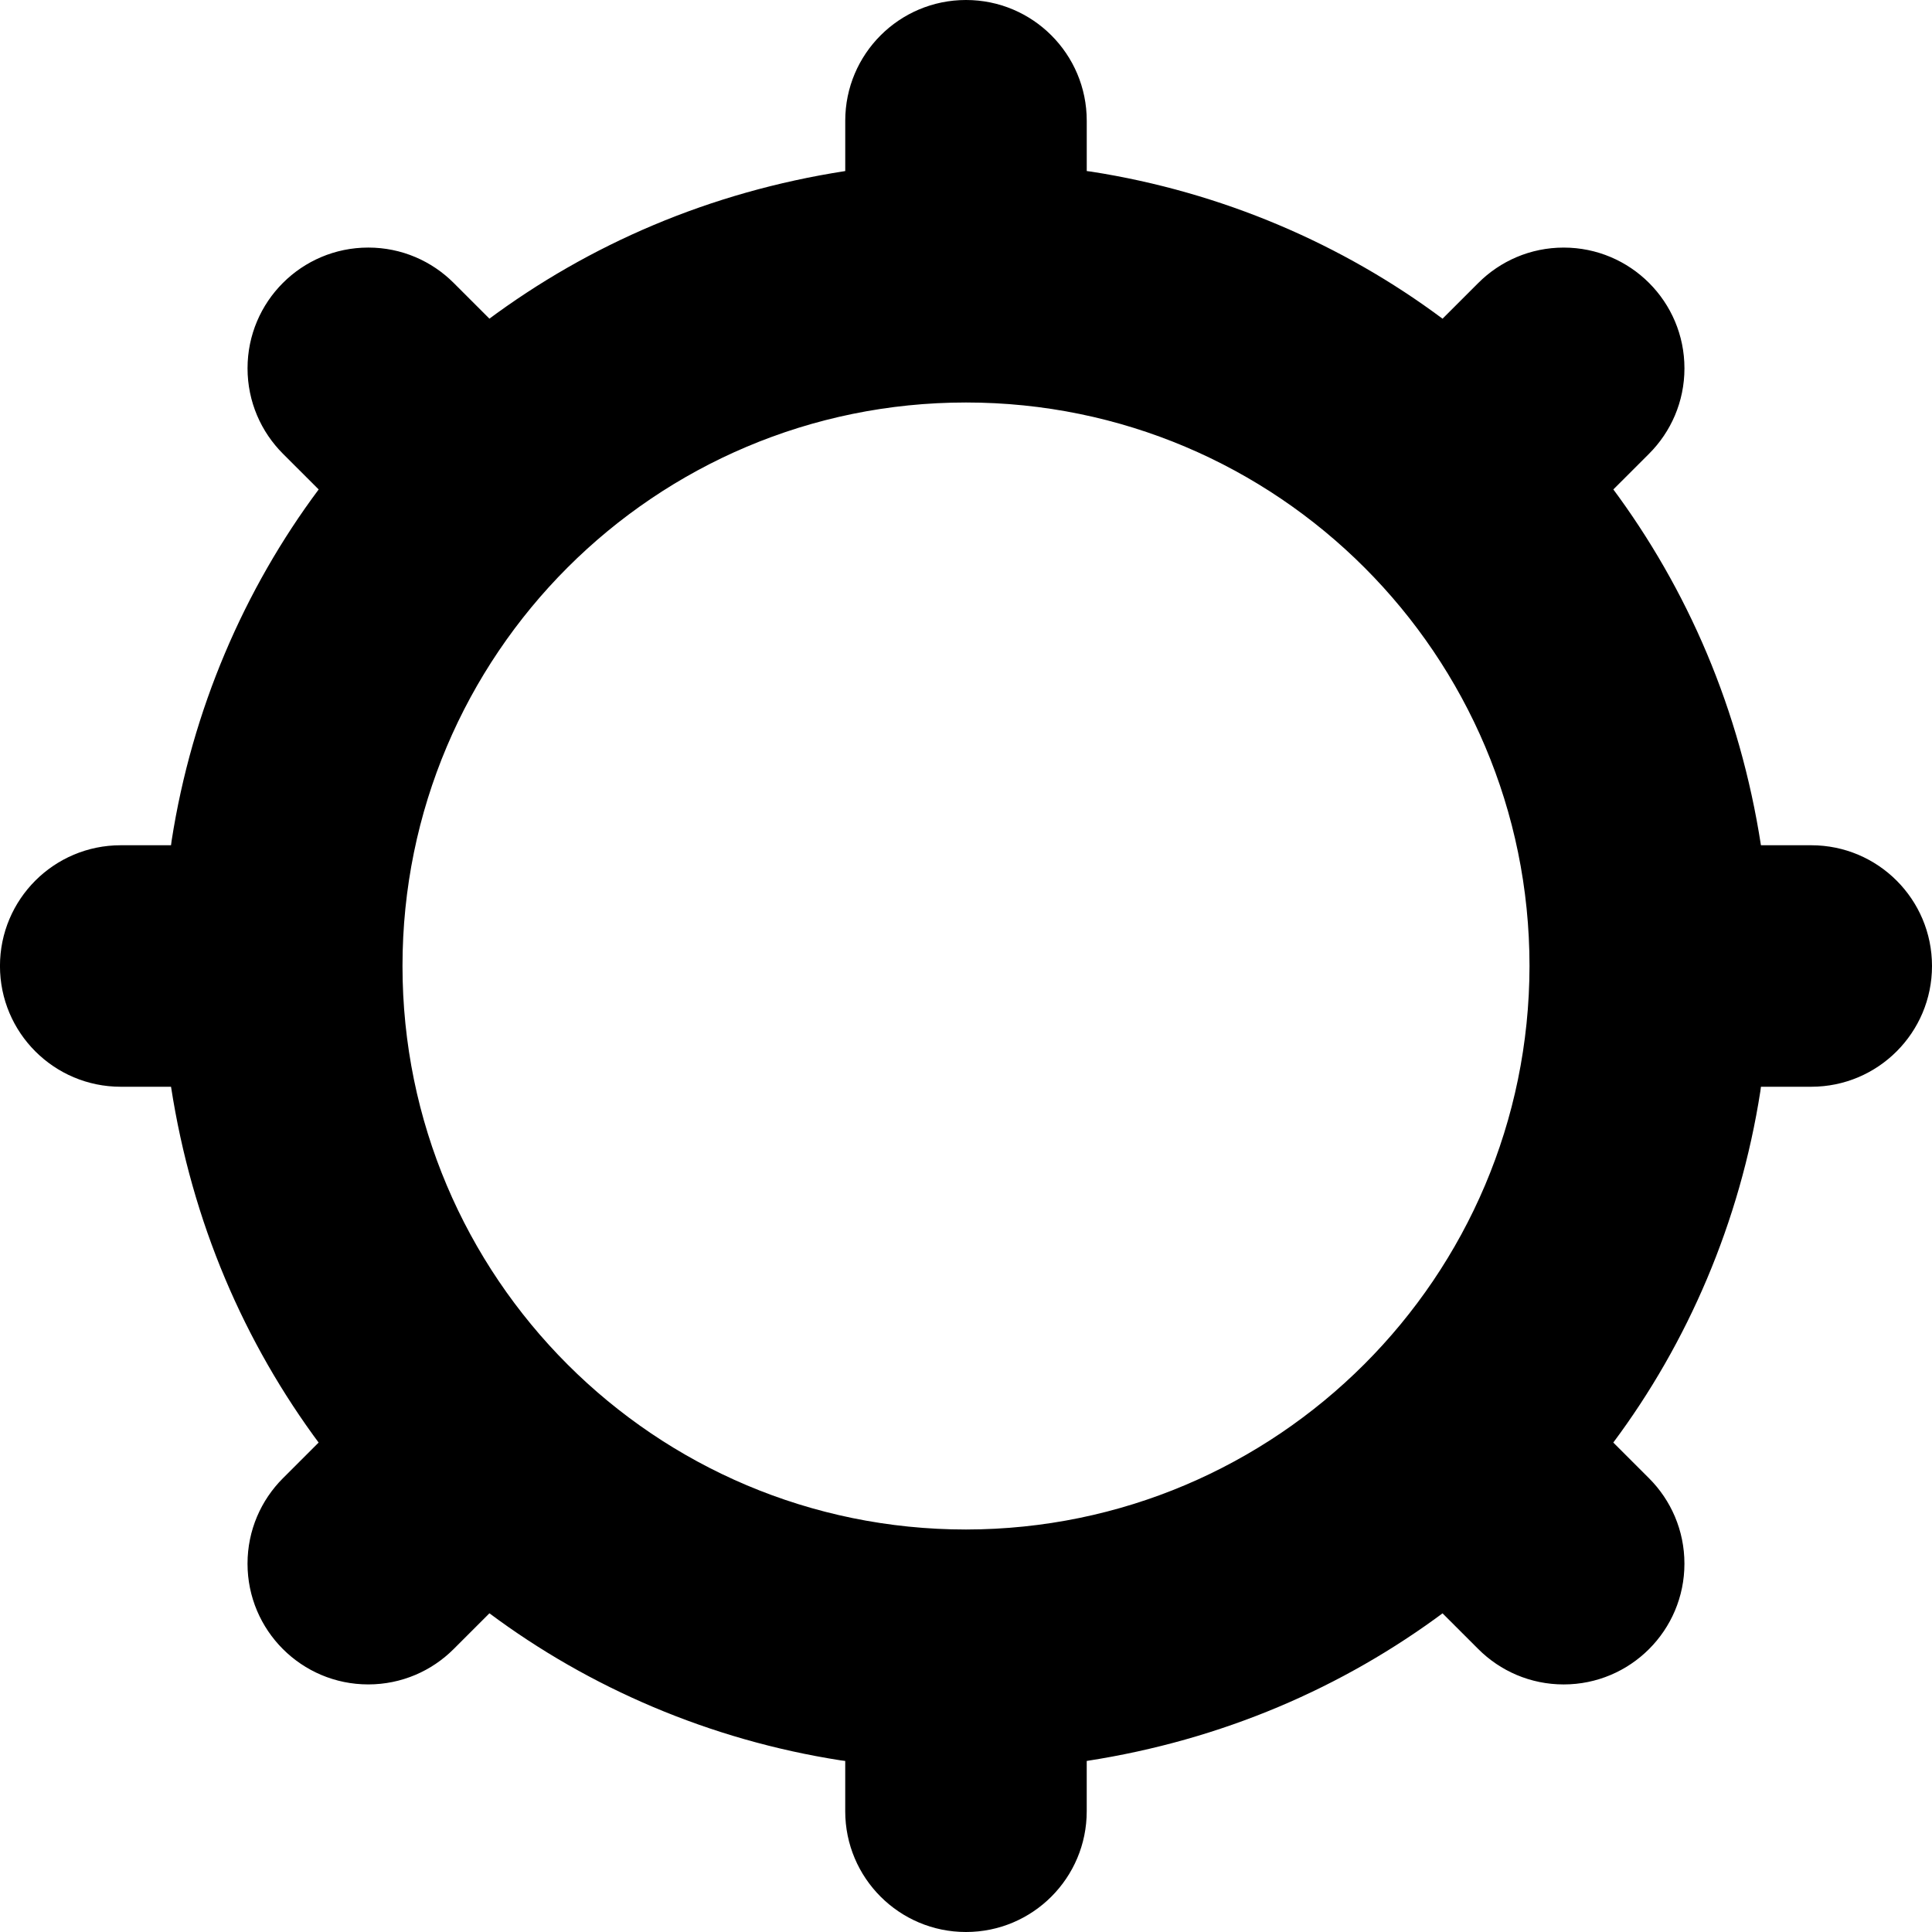 
<svg version="1.1" xmlns="http://www.w3.org/2000/svg" width="100" height="100" viewBox="0 0 100 100">
<title>settings</title>
<path d="M93.75 43.75h-2.604c-1.086-7.016-3.79-13.254-7.719-18.525l0.078 0.11 1.851-1.85c1.131-1.131 1.831-2.694 1.831-4.42 0-3.452-2.798-6.25-6.25-6.25-1.726 0-3.288 0.699-4.419 1.83l-1.852 1.851c-5.161-3.851-11.4-6.555-18.183-7.612l-0.233-0.030v-2.604c0-3.452-2.798-6.25-6.25-6.25s-6.25 2.798-6.25 6.25v0 2.604c-7.016 1.086-13.254 3.79-18.525 7.719l0.109-0.078-1.852-1.851c-1.131-1.131-2.693-1.83-4.419-1.83-3.452 0-6.25 2.798-6.25 6.25 0 1.726 0.7 3.289 1.831 4.42l1.851 1.85c-3.851 5.161-6.555 11.399-7.612 18.183l-0.030 0.233h-2.604c-3.452 0-6.25 2.798-6.25 6.25s2.798 6.25 6.25 6.25v0h2.604c1.086 7.016 3.79 13.254 7.719 18.525l-0.078-0.11-1.851 1.85c-1.131 1.131-1.831 2.694-1.831 4.42 0 3.452 2.798 6.25 6.25 6.25 1.726 0 3.288-0.699 4.419-1.83l1.852-1.851c5.161 3.851 11.4 6.555 18.183 7.612l0.233 0.030v2.604c0 3.452 2.798 6.25 6.25 6.25s6.25-2.798 6.25-6.25v0-2.604c7.016-1.086 13.254-3.79 18.525-7.719l-0.109 0.078 1.852 1.851c1.131 1.131 2.693 1.83 4.419 1.83 3.452 0 6.25-2.798 6.25-6.25 0-1.726-0.7-3.289-1.831-4.42l-1.851-1.85c3.851-5.161 6.555-11.399 7.612-18.183l0.030-0.233h2.604c3.452 0 6.25-2.798 6.25-6.25s-2.798-6.25-6.25-6.25v0zM50 79.167c-16.108 0-29.167-13.058-29.167-29.167s13.058-29.167 29.167-29.167c16.108 0 29.167 13.058 29.167 29.167v0c-0.019 16.101-13.066 29.148-29.165 29.167h-0.002z"></path>
</svg>
